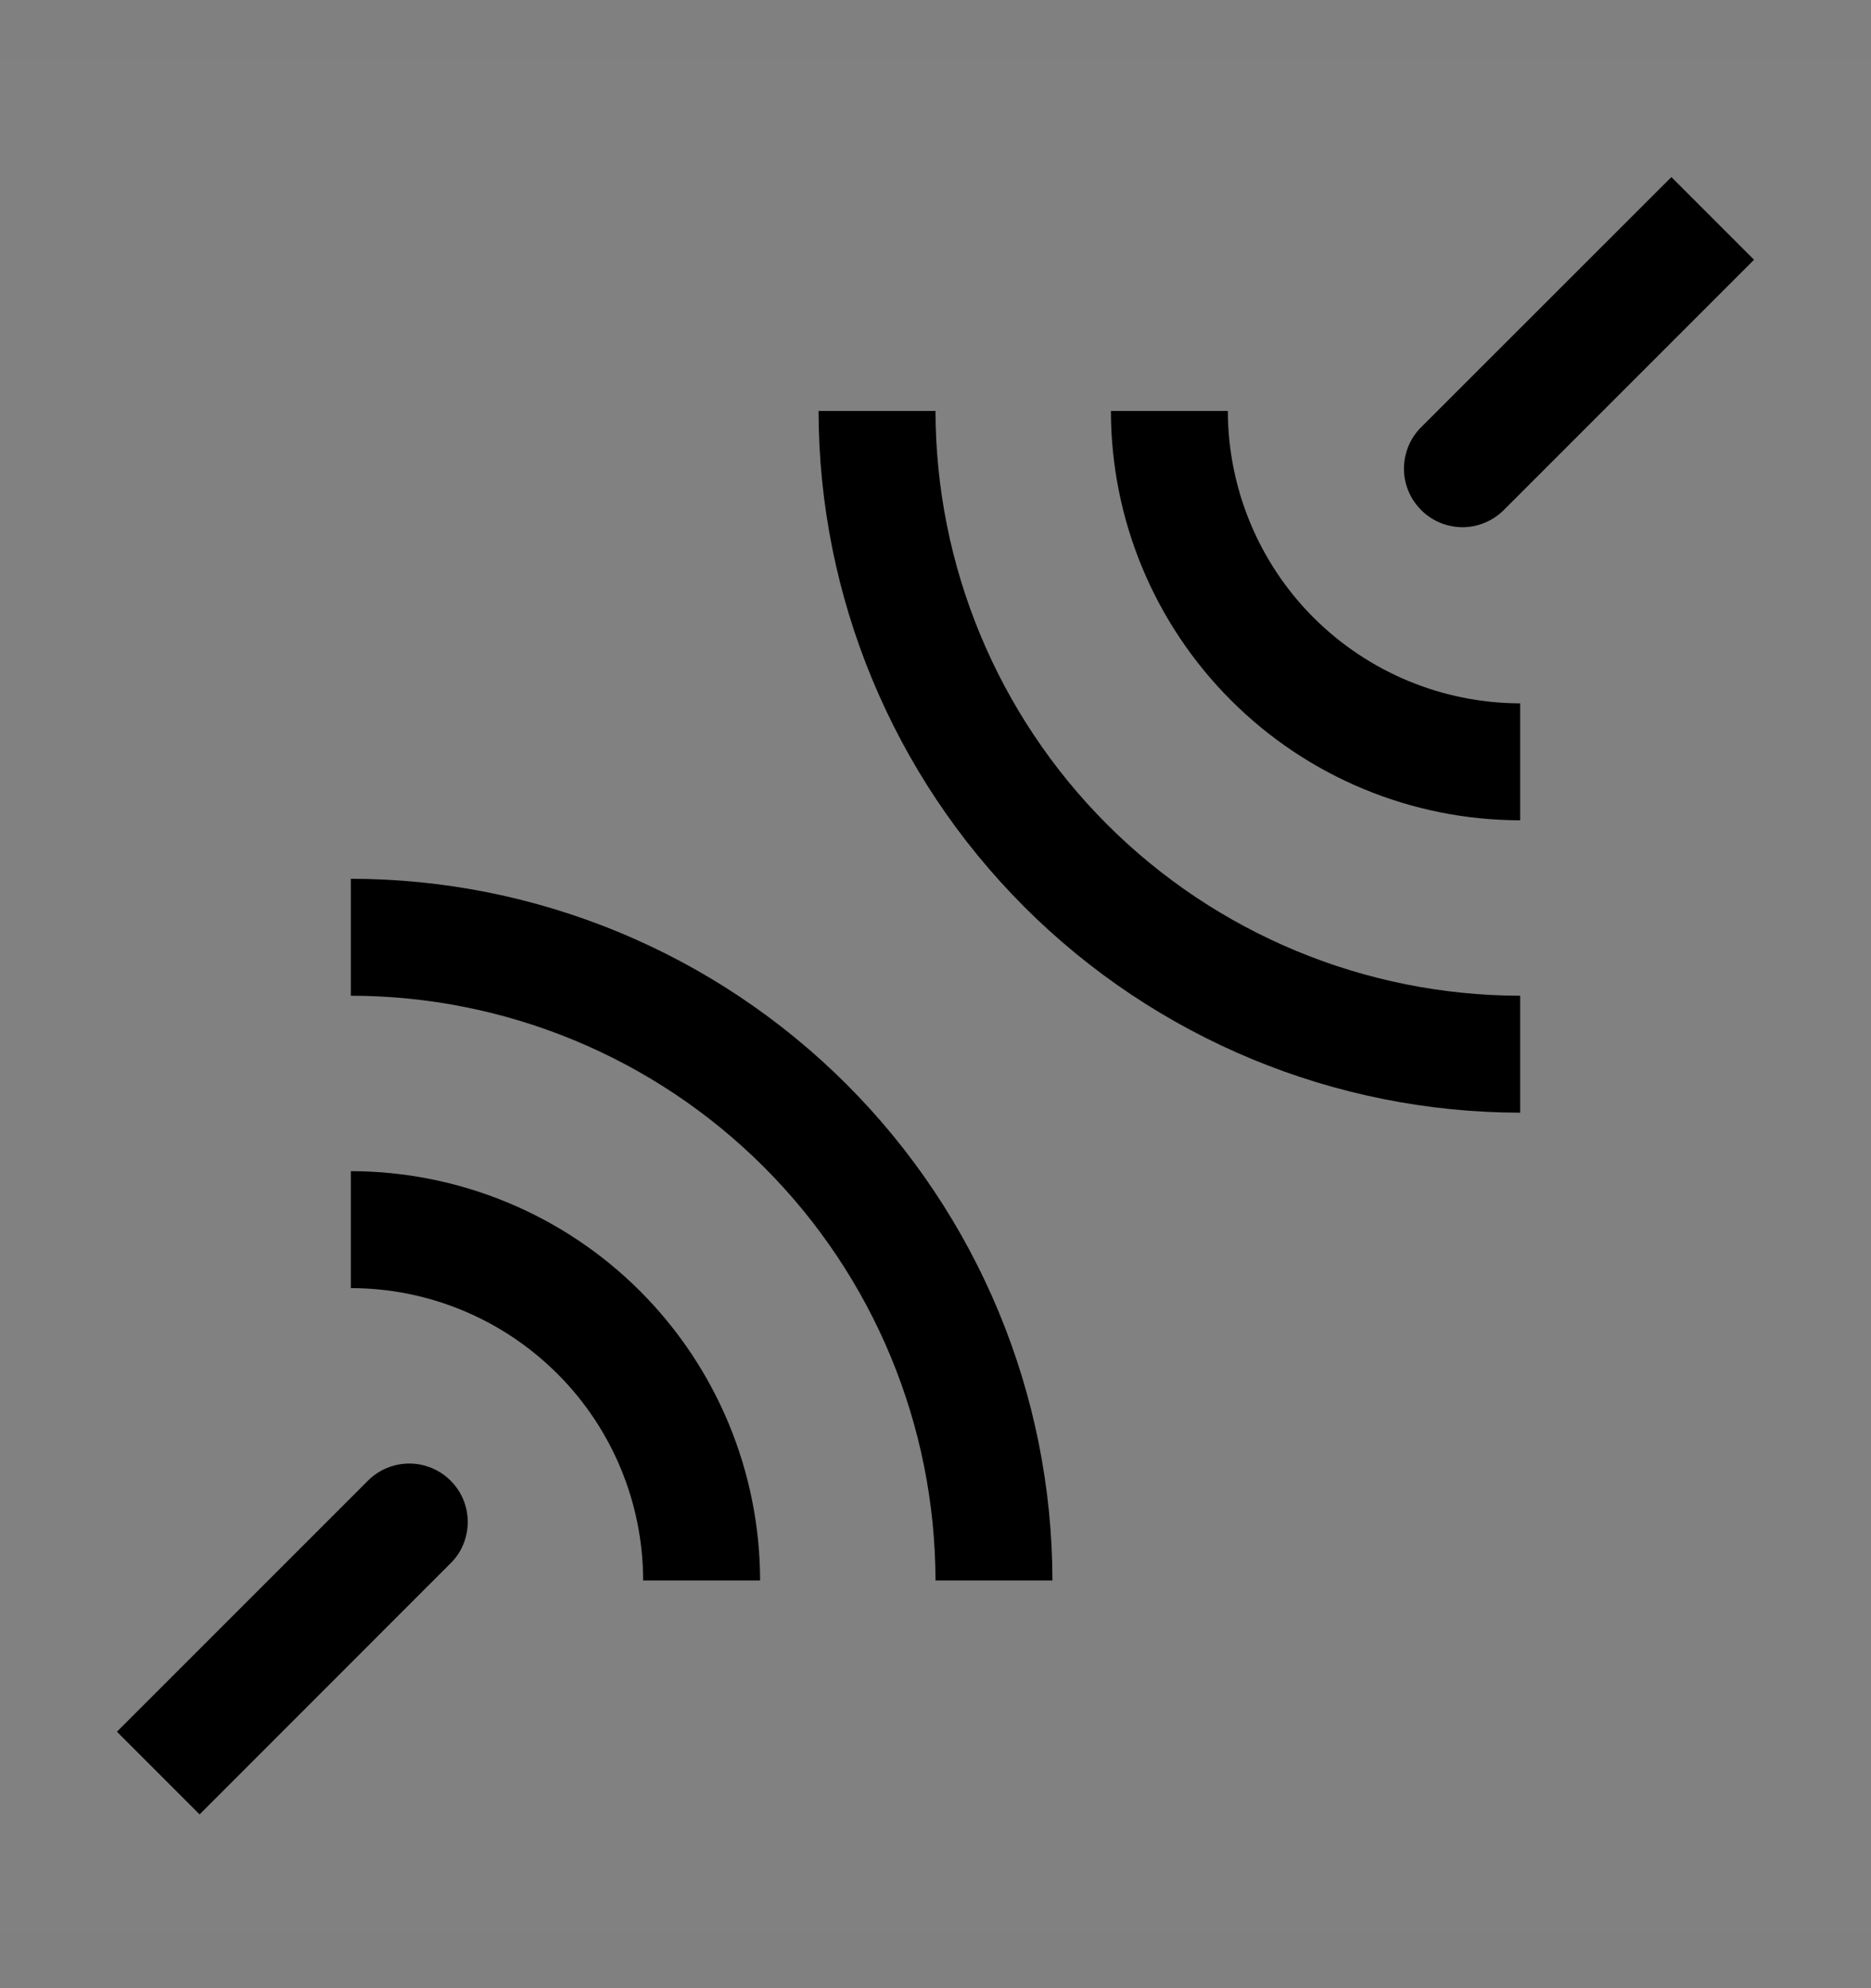 <svg viewBox="0 0 16 17" fill="none" xmlns="http://www.w3.org/2000/svg">
<rect x="0" y="0" width="16" height="17" fill="#808080" stroke="none"/>
<rect width="16" height="16" transform="translate(0 0.514)" fill="white" fill-opacity="0.01" style="mix-blend-mode:multiply"/>
<path d="M6.5 13.514H5.5C5.499 12.851 5.236 12.215 4.767 11.747C4.298 11.278 3.663 11.014 3 11.014V10.014C3.928 10.015 4.818 10.384 5.474 11.04C6.13 11.696 6.499 12.586 6.5 13.514Z" fill="currentColor"/>
<path d="M9 13.514H8C7.998 12.188 7.471 10.917 6.534 9.98C5.597 9.042 4.326 8.515 3 8.514V7.514C4.591 7.515 6.116 8.148 7.241 9.273C8.365 10.398 8.998 11.923 9 13.514Z" fill="currentColor"/>
<path d="M13 7.014C12.072 7.013 11.182 6.644 10.526 5.987C9.87 5.331 9.501 4.442 9.5 3.514H10.5C10.501 4.176 10.764 4.812 11.233 5.281C11.702 5.749 12.337 6.013 13 6.014V7.014Z" fill="currentColor"/>
<path d="M13 9.514C11.409 9.512 9.884 8.879 8.759 7.754C7.635 6.629 7.002 5.104 7 3.514H8C8.002 4.839 8.529 6.11 9.466 7.048C10.403 7.985 11.674 8.512 13 8.514V9.514Z" fill="currentColor"/>
<path d="M3.853 12.66C3.807 12.614 3.752 12.577 3.691 12.552C3.631 12.527 3.566 12.514 3.5 12.514C3.434 12.514 3.369 12.527 3.309 12.552C3.248 12.577 3.193 12.614 3.147 12.66L1 14.807L1.707 15.514L3.853 13.367C3.9 13.321 3.937 13.266 3.962 13.205C3.987 13.144 4 13.079 4 13.014C4 12.948 3.987 12.883 3.962 12.822C3.937 12.762 3.9 12.707 3.853 12.66Z" fill="currentColor"/>
<path d="M14.293 1.514L12.146 3.66C12.055 3.754 12.005 3.881 12.006 4.012C12.007 4.143 12.06 4.268 12.153 4.361C12.245 4.454 12.371 4.506 12.502 4.508C12.633 4.509 12.759 4.458 12.854 4.367L15 2.221L14.293 1.514Z" fill="currentColor"/>
</svg>
